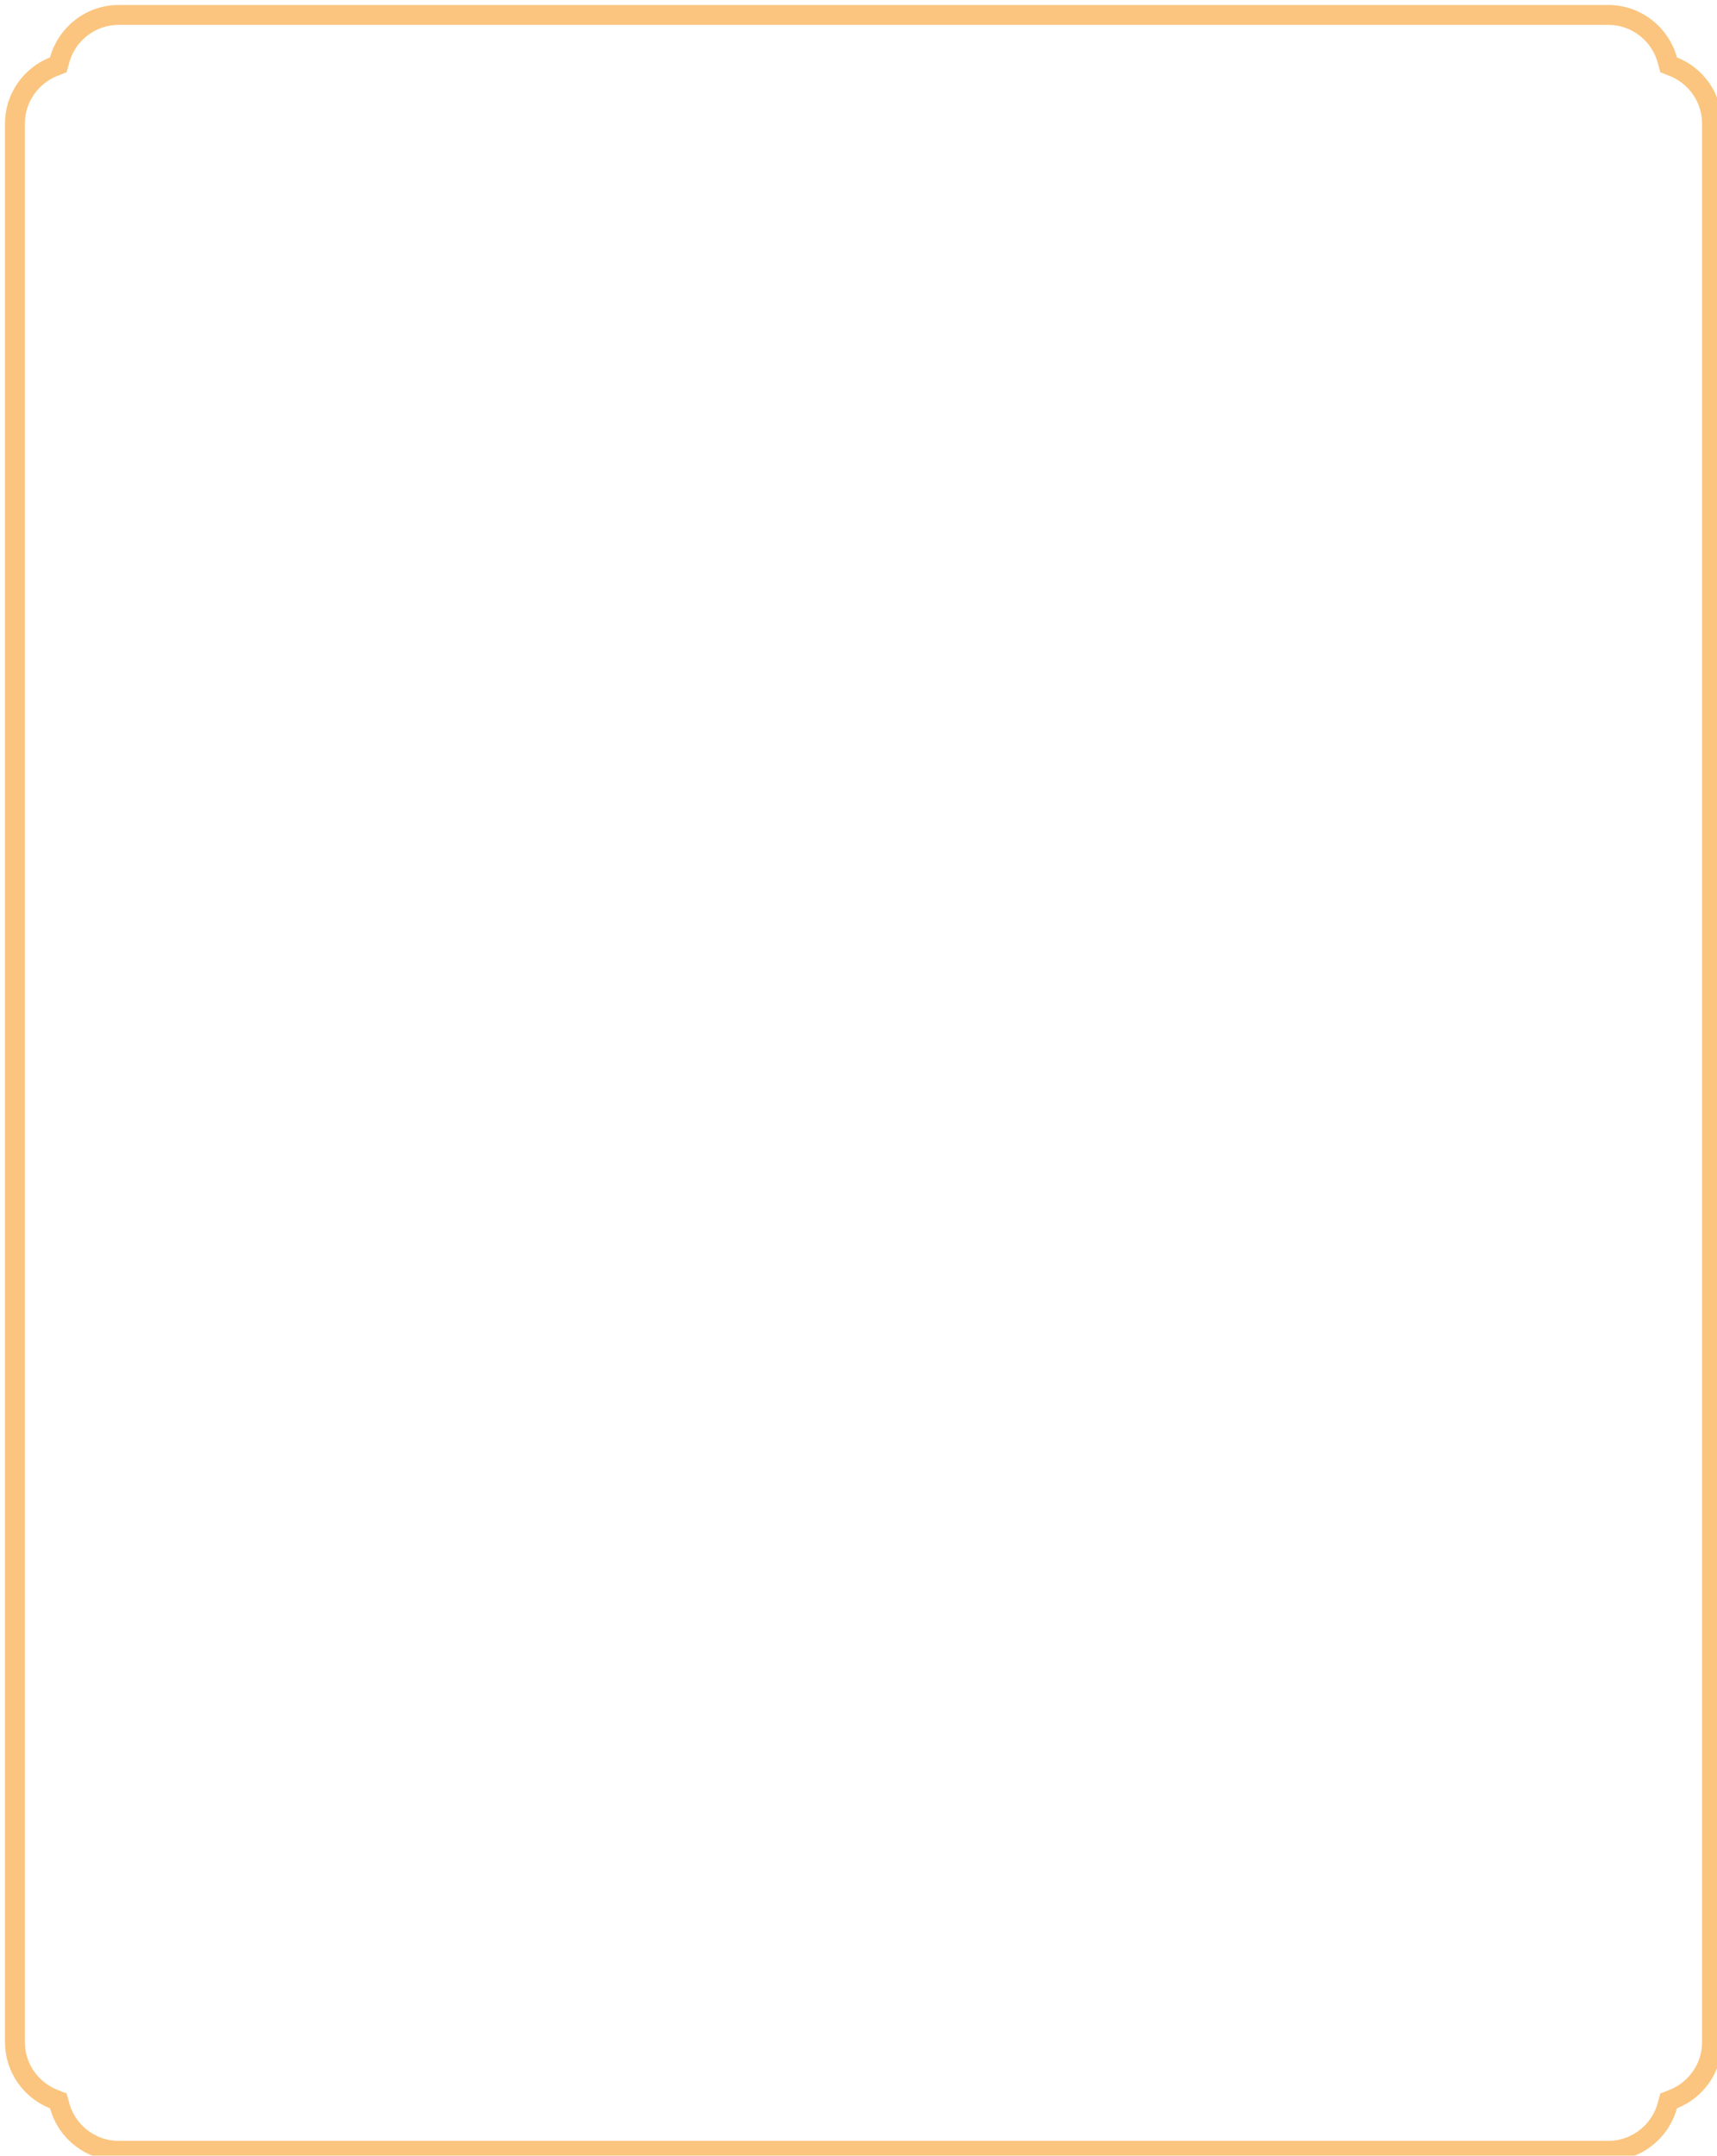 <svg width="345" height="433" viewBox="0 0 345 433" fill="none" xmlns="http://www.w3.org/2000/svg">
<g filter="url(#filter0_i_12_1551)">
<path d="M10.987 421.945L10.723 420.978L9.791 420.611C5.225 418.809 2 414.359 2 409.16V23.841C2 18.642 5.225 14.191 9.791 12.39L10.723 12.023L10.986 11.056C12.411 5.835 17.189 2 22.858 2H322.142C327.811 2 332.589 5.835 334.014 11.056L334.277 12.023L335.209 12.39C339.775 14.192 343 18.642 343 23.841V409.16C343 414.359 339.775 418.809 335.209 420.611L334.277 420.978L334.013 421.945C332.589 427.165 327.811 431 322.142 431H22.858C17.189 431 12.412 427.165 10.987 421.945Z" stroke="#FBC57F" stroke-width="4"/>
</g>
<defs>
<filter id="filter0_i_12_1551" x="0" y="0" width="346" height="434" filterUnits="userSpaceOnUse" color-interpolation-filters="sRGB">
<feFlood flood-opacity="0" result="BackgroundImageFix"/>
<feBlend mode="normal" in="SourceGraphic" in2="BackgroundImageFix" result="shape"/>
<feColorMatrix in="SourceAlpha" type="matrix" values="0 0 0 0 0 0 0 0 0 0 0 0 0 0 0 0 0 0 127 0" result="hardAlpha"/>
<feOffset dx="1" dy="1"/>
<feGaussianBlur stdDeviation="0.5"/>
<feComposite in2="hardAlpha" operator="arithmetic" k2="-1" k3="1"/>
<feColorMatrix type="matrix" values="0 0 0 0 1 0 0 0 0 1 0 0 0 0 1 0 0 0 0.48 0"/>
<feBlend mode="normal" in2="shape" result="effect1_innerShadow_12_1551"/>
</filter>
</defs>
</svg>
